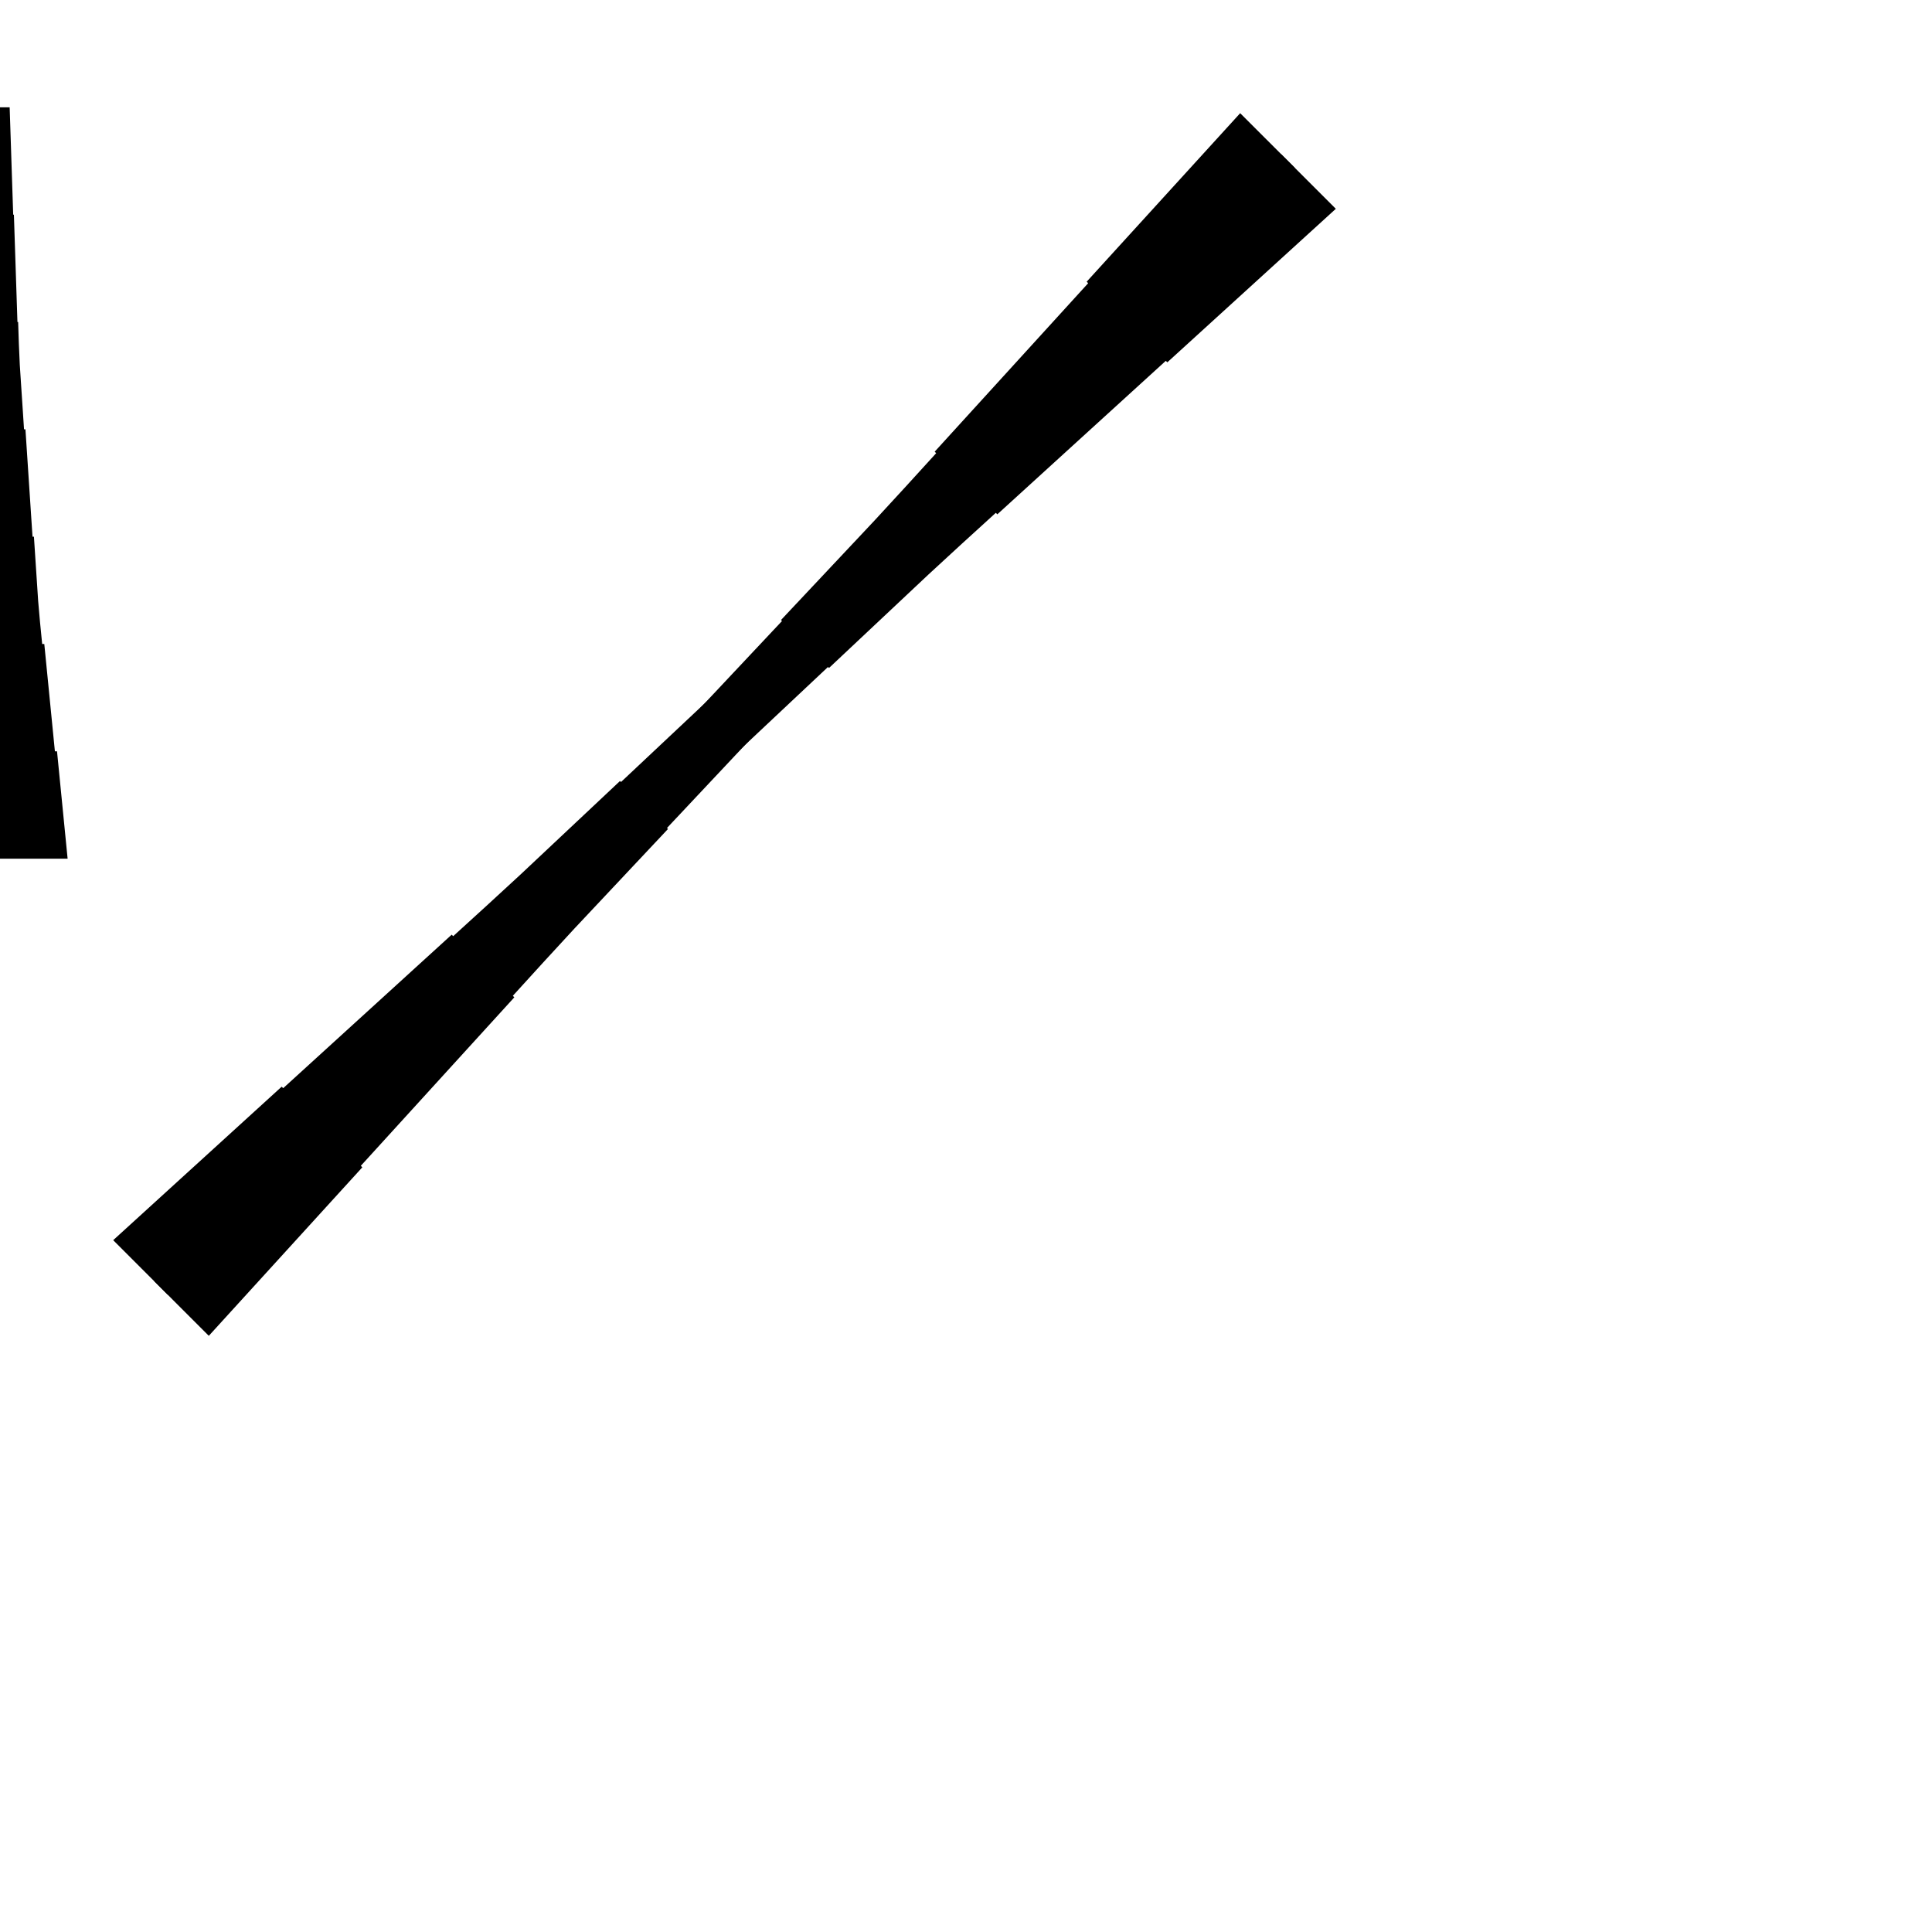 <?xml version="1.0" encoding="UTF-8"?>
<!-- Flat -->
<svg version="1.1" xmlns="http://www.w3.org/2000/svg" xmlns:xlink="http://www.w3.org/1999/xlink" width="283.465pt" height="283.465pt" viewBox="0 0 283.465 283.465">
<title>Untitled</title>
<polygon points="-9.921 125.984 -9.61 122.835 -9.299 119.685 -8.988 116.535 -8.677 113.386 -8.366 110.236 -8.055 110.236 -7.743 107.087 -7.432 103.937 -7.121 100.787 -6.81 97.638 -6.499 94.488 -6.188 94.488 -5.877 91.339 -5.6 88.189 -5.393 85.039 -5.185 81.89 -4.978 78.74 -4.771 78.74 -4.563 75.591 -4.356 72.441 -4.148 69.291 -3.941 66.142 -3.733 62.992 -3.526 62.992 -3.319 59.843 -3.111 56.693 -2.904 53.543 -2.765 50.394 -2.662 47.244 -2.558 47.244 -2.454 44.094 -2.351 40.945 -2.247 37.795 -2.143 34.646 -2.04 31.496 -1.936 31.496 -1.832 28.346 -1.728 25.197 -1.625 22.047 -1.521 18.898 -1.417 15.748 1.417 15.748 1.521 18.898 1.625 22.047 1.728 25.197 1.832 28.346 1.936 31.496 2.04 31.496 2.143 34.646 2.247 37.795 2.351 40.945 2.454 44.094 2.558 47.244 2.662 47.244 2.765 50.394 2.904 53.543 3.111 56.693 3.319 59.843 3.526 62.992 3.733 62.992 3.941 66.142 4.148 69.291 4.356 72.441 4.563 75.591 4.771 78.74 4.978 78.74 5.185 81.89 5.393 85.039 5.6 88.189 5.877 91.339 6.188 94.488 6.499 94.488 6.81 97.638 7.121 100.787 7.432 103.937 7.743 107.087 8.055 110.236 8.366 110.236 8.677 113.386 8.988 116.535 9.299 119.685 9.61 122.835 9.921 125.984" fill="rgba(0,0,0,1)" />
<polygon points="195.992 30.637 191.047 35.142 186.103 39.646 181.159 44.151 176.214 48.655 171.27 53.16 171.05 52.94 166.105 57.444 161.161 61.948 156.216 66.453 151.272 70.957 146.328 75.462 146.108 75.242 141.163 79.746 136.243 84.275 131.372 88.853 126.501 93.43 121.63 98.008 121.484 97.861 116.612 102.439 111.741 107.017 106.87 111.595 101.999 116.172 97.128 120.75 96.981 120.603 92.11 125.181 87.239 129.759 82.368 134.337 77.546 138.963 72.748 143.614 72.675 143.541 67.877 148.192 63.08 152.843 58.282 157.494 53.484 162.145 48.686 166.797 48.613 166.723 43.815 171.374 39.017 176.025 34.22 180.676 29.422 185.327 24.624 189.979 22.62 187.974 27.271 183.176 31.922 178.379 36.573 173.581 41.224 168.783 45.875 163.986 45.802 163.912 50.453 159.114 55.104 154.317 59.755 149.519 64.406 144.721 69.057 139.923 68.984 139.85 73.635 135.052 78.262 130.23 82.839 125.359 87.417 120.488 91.995 115.617 91.848 115.47 96.426 110.599 101.004 105.728 105.582 100.857 110.159 95.986 114.737 91.115 114.59 90.968 119.168 86.097 123.746 81.226 128.324 76.355 132.852 71.435 137.357 66.491 137.137 66.271 141.641 61.326 146.146 56.382 150.65 51.438 155.155 46.493 159.659 41.549 159.439 41.329 163.943 36.384 168.448 31.44 172.952 26.495 177.457 21.551 181.961 16.607" fill="rgba(0,0,0,1)" />
<polygon points="16.607 181.961 21.551 177.457 26.495 172.952 31.44 168.448 36.384 163.943 41.329 159.439 41.549 159.659 46.493 155.155 51.438 150.65 56.382 146.146 61.326 141.641 66.271 137.137 66.491 137.357 71.435 132.852 76.355 128.324 81.226 123.746 86.097 119.168 90.968 114.59 91.115 114.737 95.986 110.159 100.857 105.582 105.728 101.004 110.599 96.426 115.47 91.848 115.617 91.995 120.488 87.417 125.359 82.839 130.23 78.262 135.052 73.635 139.85 68.984 139.923 69.057 144.721 64.406 149.519 59.755 154.317 55.104 159.114 50.453 163.912 45.802 163.986 45.875 168.783 41.224 173.581 36.573 178.379 31.922 183.176 27.271 187.974 22.62 189.979 24.624 185.327 29.422 180.676 34.22 176.025 39.017 171.374 43.815 166.723 48.613 166.797 48.686 162.145 53.484 157.494 58.282 152.843 63.08 148.192 67.877 143.541 72.675 143.614 72.748 138.963 77.546 134.337 82.368 129.759 87.239 125.181 92.11 120.603 96.981 120.75 97.128 116.172 101.999 111.595 106.87 107.017 111.741 102.439 116.612 97.861 121.484 98.008 121.63 93.43 126.501 88.853 131.372 84.275 136.243 79.746 141.163 75.242 146.108 75.462 146.328 70.957 151.272 66.453 156.216 61.948 161.161 57.444 166.105 52.94 171.05 53.16 171.27 48.655 176.214 44.151 181.159 39.646 186.103 35.142 191.047 30.637 195.992" fill="rgba(0,0,0,1)" />
</svg>